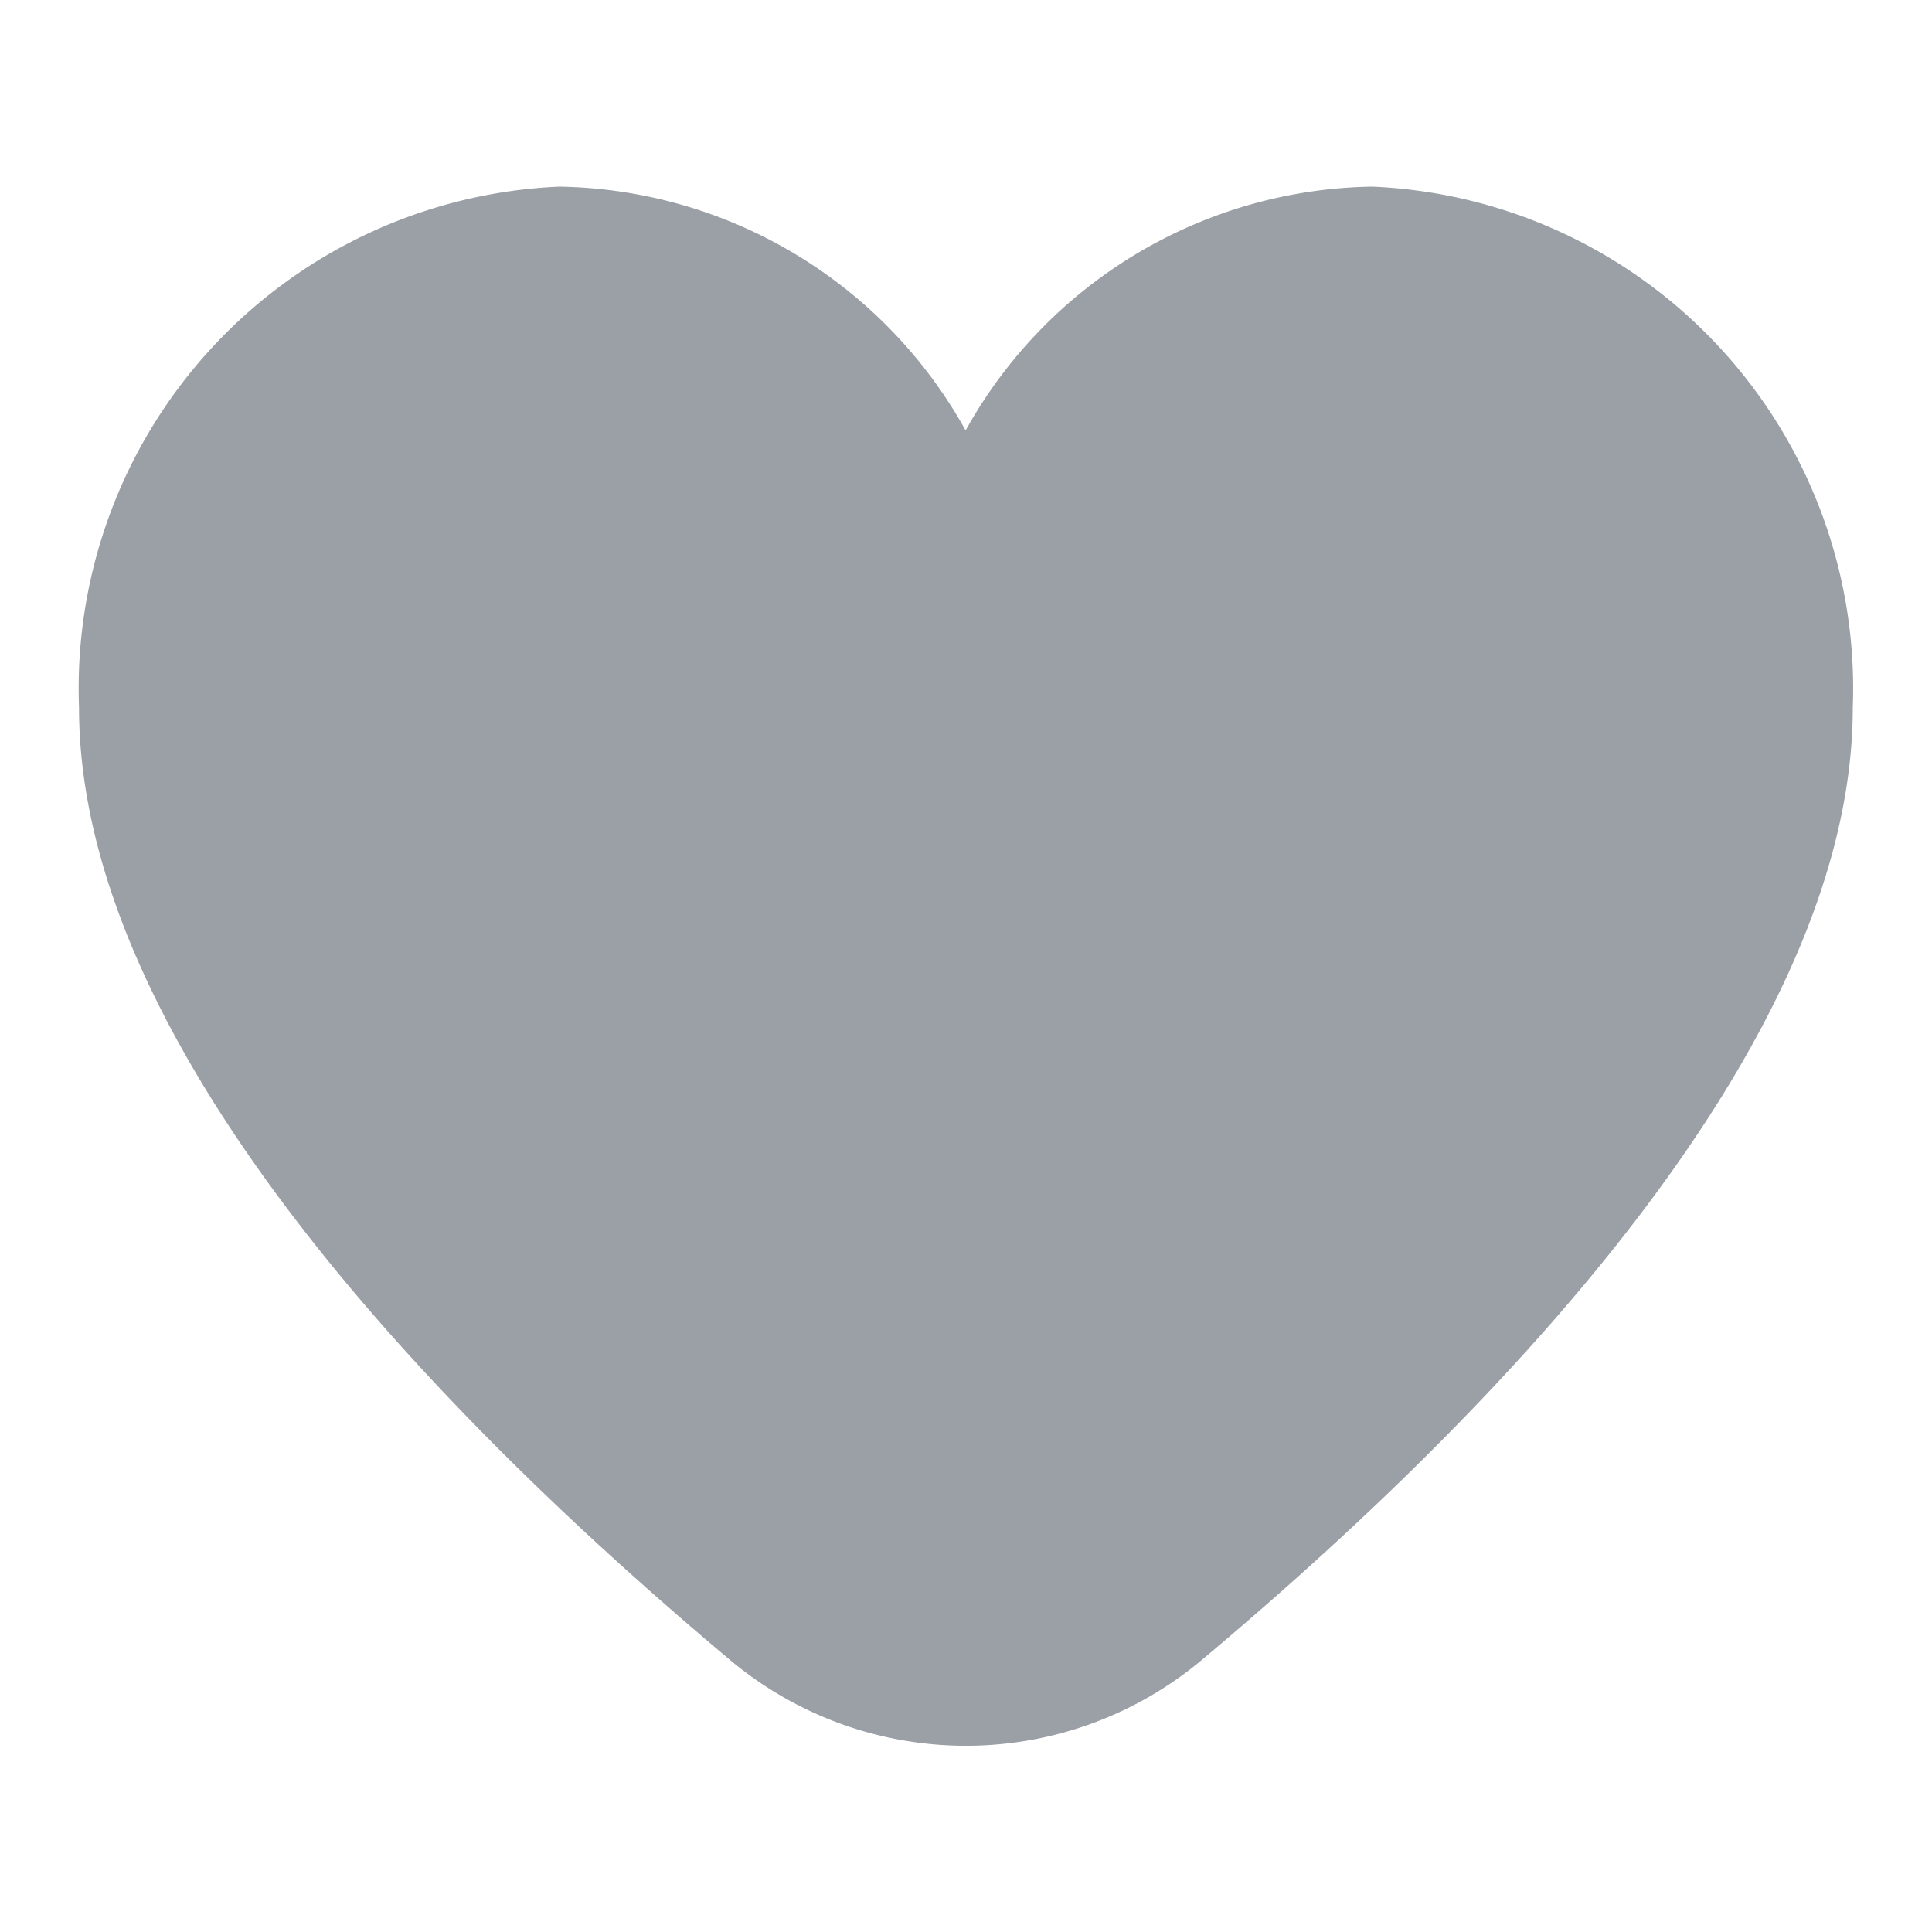 <svg xmlns="http://www.w3.org/2000/svg" width="20" height="20" viewBox="0 0 20 20"><defs><style>.a{fill:none;}.b{fill:#9aa0a6;}</style></defs><g transform="translate(-1155.068 -33.068)"><rect class="a" width="20" height="20" transform="translate(1155.068 33.068)"/><path class="b" d="M13.385,1.917A4.9,4.9,0,0,0,9.178,4.441,4.9,4.9,0,0,0,4.971,1.917,5.2,5.2,0,0,0,0,7.31c0,3.478,3.661,7.276,6.731,9.852a3.8,3.8,0,0,0,4.9,0c3.07-2.575,6.731-6.374,6.731-9.852a5.2,5.2,0,0,0-4.972-5.393Z" transform="translate(1155.886 33.083)"/></g></svg>